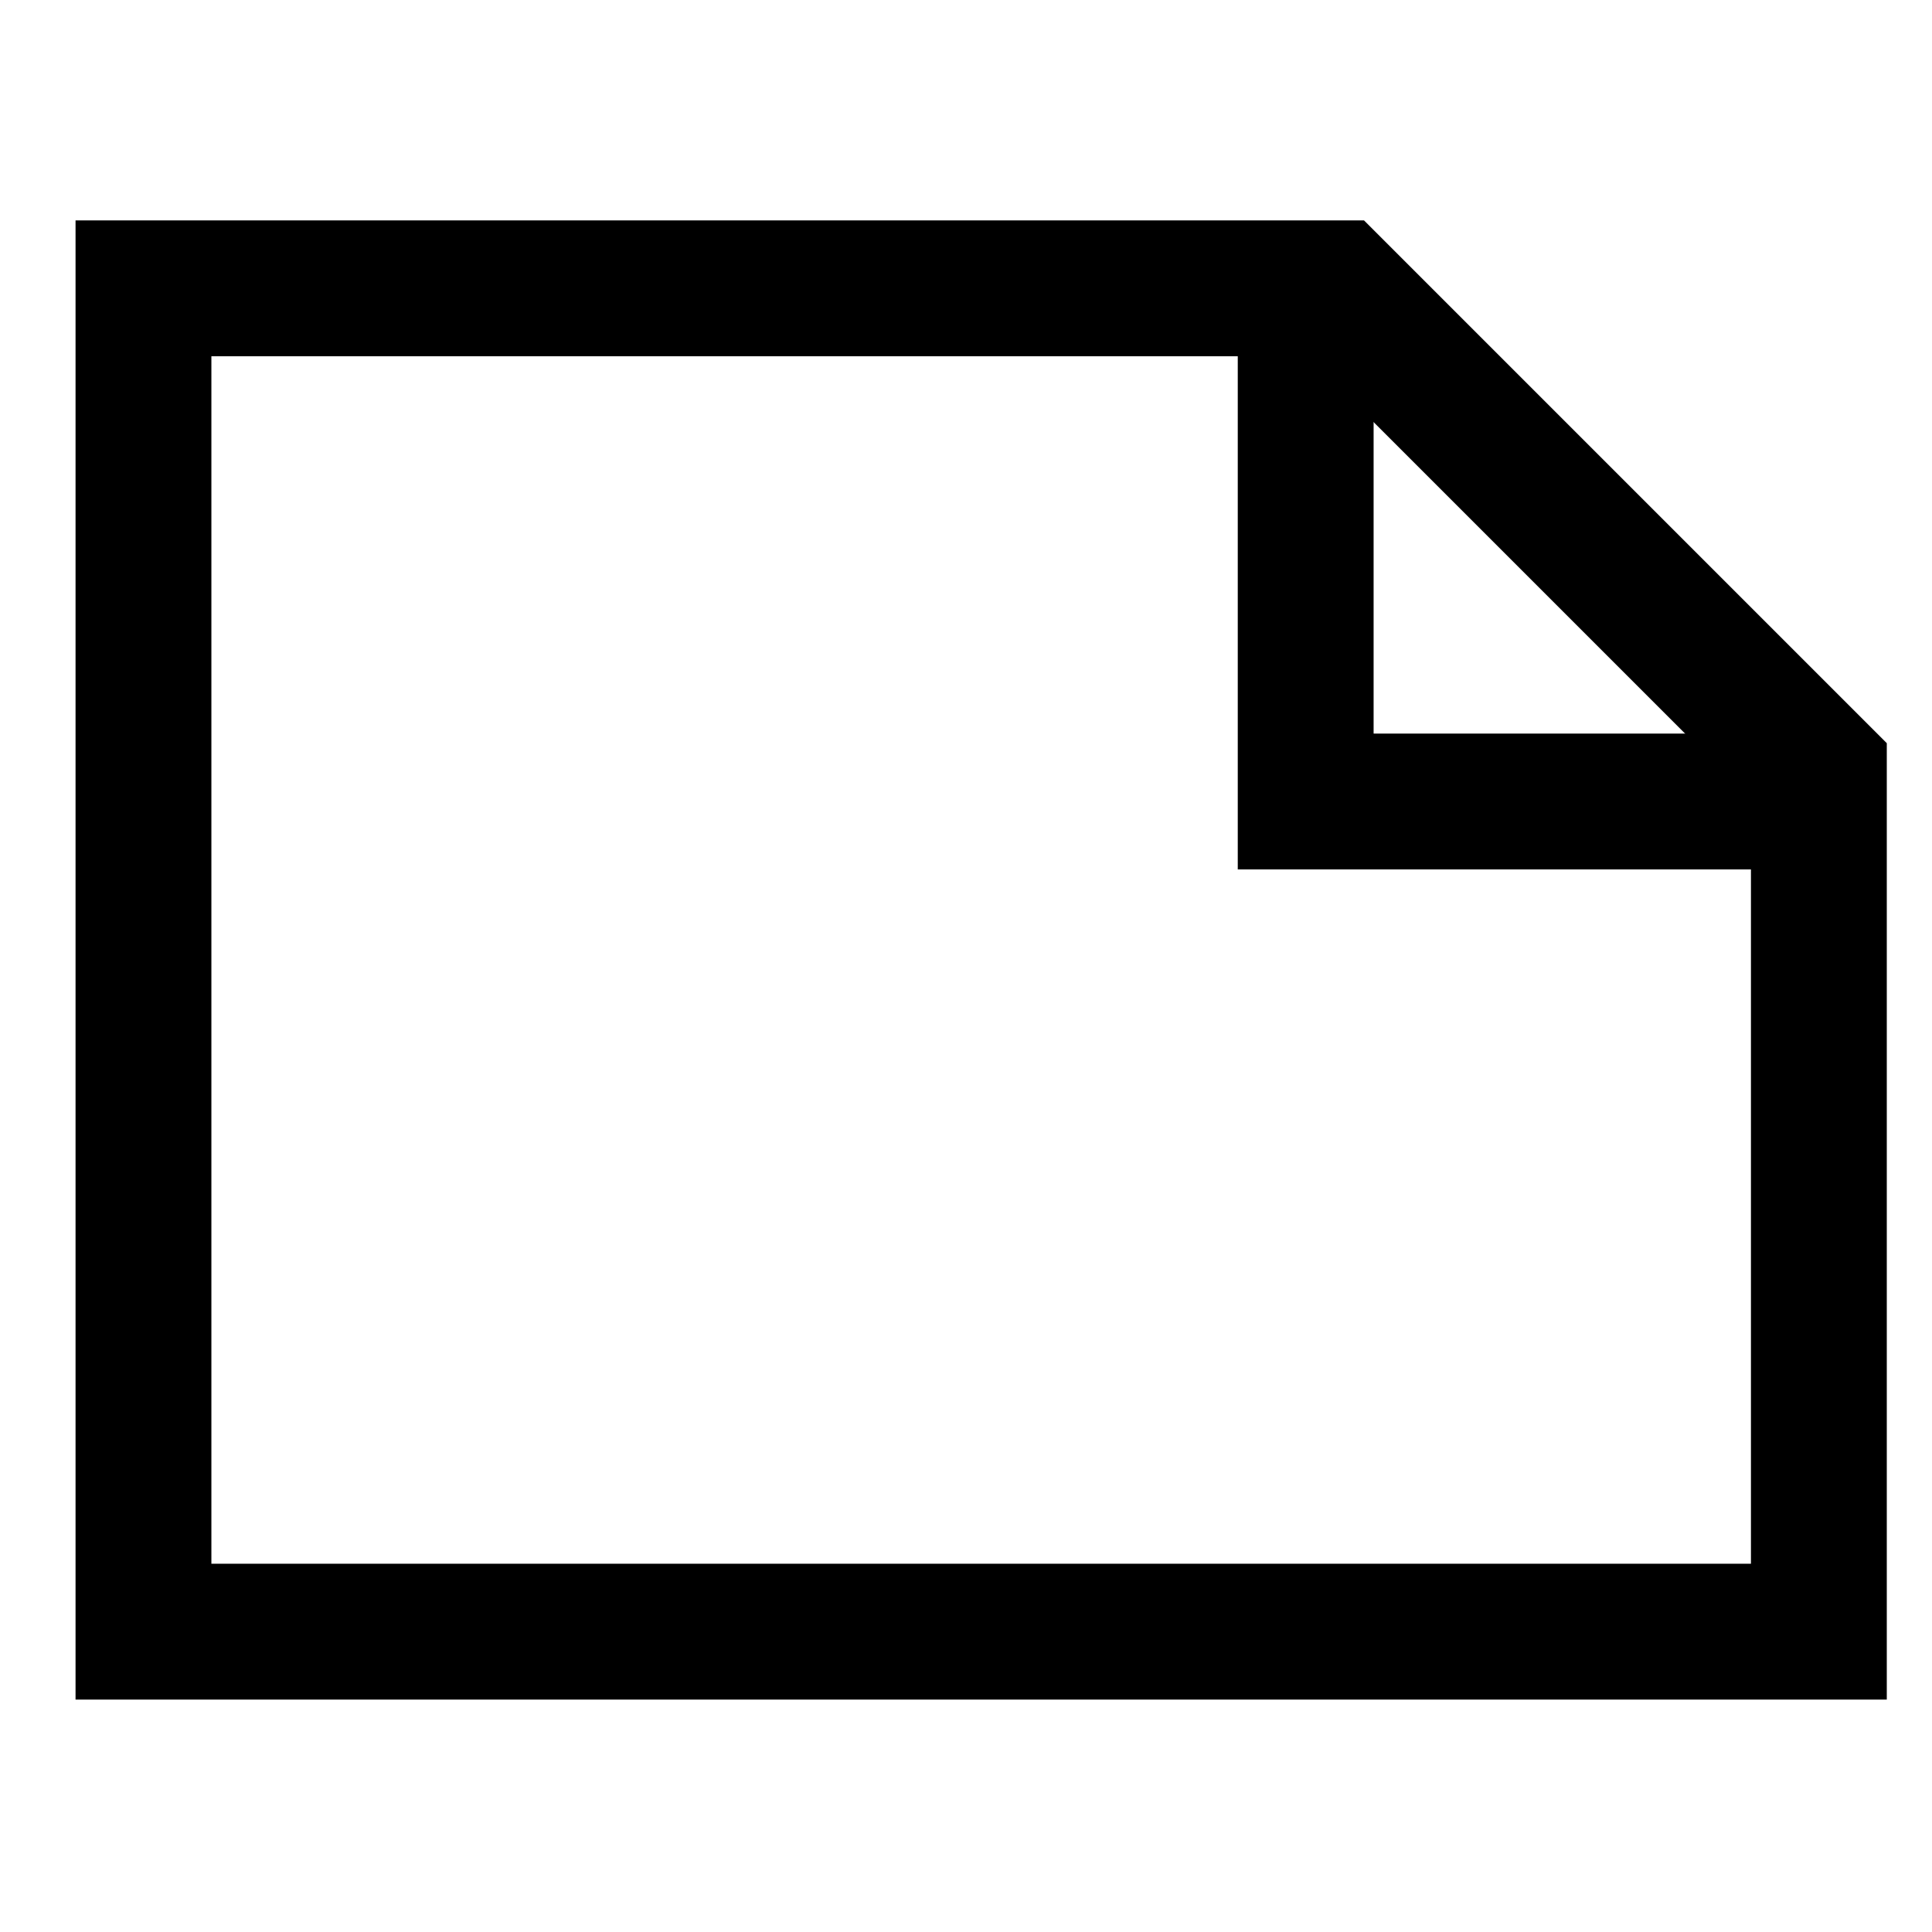 <?xml version="1.0" encoding="UTF-8" standalone="no"?>
<!-- Created with Inkscape (http://www.inkscape.org/) -->

<svg
   xmlns:dc="http://purl.org/dc/elements/1.1/"
   xmlns:cc="http://creativecommons.org/ns#"
   xmlns:rdf="http://www.w3.org/1999/02/22-rdf-syntax-ns#"
   xmlns:svg="http://www.w3.org/2000/svg"
   xmlns="http://www.w3.org/2000/svg"
   xmlns:sodipodi="http://sodipodi.sourceforge.net/DTD/sodipodi-0.dtd"
   xmlns:inkscape="http://www.inkscape.org/namespaces/inkscape"
   width="128"
   height="128"
   viewBox="0 0 128 128"
   id="svg4914"
   version="1.1"
   inkscape:version="0.91 r13725"
   sodipodi:docname="comm_object.svg">
  <defs
     id="defs4916">
    <inkscape:perspective
       sodipodi:type="inkscape:persp3d"
       inkscape:vp_x="6.0609153 : -19.337585 : 1"
       inkscape:vp_y="0 : 1000 : 0"
       inkscape:vp_z="130.52538 : 8.4416096 : 1"
       inkscape:persp3d-origin="67.535534 : -4.3054264 : 1"
       id="perspective4938" />
  </defs>
  <sodipodi:namedview
     id="base"
     pagecolor="#ffffff"
     bordercolor="#666666"
     borderopacity="1.0"
     inkscape:pageopacity="0.0"
     inkscape:pageshadow="2"
     inkscape:zoom="3.959798"
     inkscape:cx="63.079444"
     inkscape:cy="60.125589"
     inkscape:document-units="px"
     inkscape:current-layer="layer1"
     showgrid="false"
     units="px"
     inkscape:window-width="1366"
     inkscape:window-height="699"
     inkscape:window-x="0"
     inkscape:window-y="0"
     inkscape:window-maximized="1" />
  <g
     inkscape:label="Taso 1"
     inkscape:groupmode="layer"
     id="layer1"
     transform="translate(0,-924.362)">
    <path
       style="fill:none;fill-rule:evenodd;stroke:#000000;stroke-width:9;stroke-linecap:butt;stroke-linejoin:miter;stroke-miterlimit:4;stroke-dasharray:none;stroke-opacity:1"
       d="m 9.505,1032.464 111,0 0,-57 -32,-32 -79,0 z"
       id="path4954"
       inkscape:connector-curvature="0"
       sodipodi:nodetypes="cccccc" />
    <path
       style="fill:none;fill-rule:evenodd;stroke:#000000;stroke-width:9;stroke-linecap:butt;stroke-linejoin:miter;stroke-miterlimit:4;stroke-dasharray:none;stroke-opacity:1"
       d="m 86.505,943.464 0,34 34,0"
       id="path4956"
       inkscape:connector-curvature="0"
       sodipodi:nodetypes="ccc" />
  </g>
</svg>

